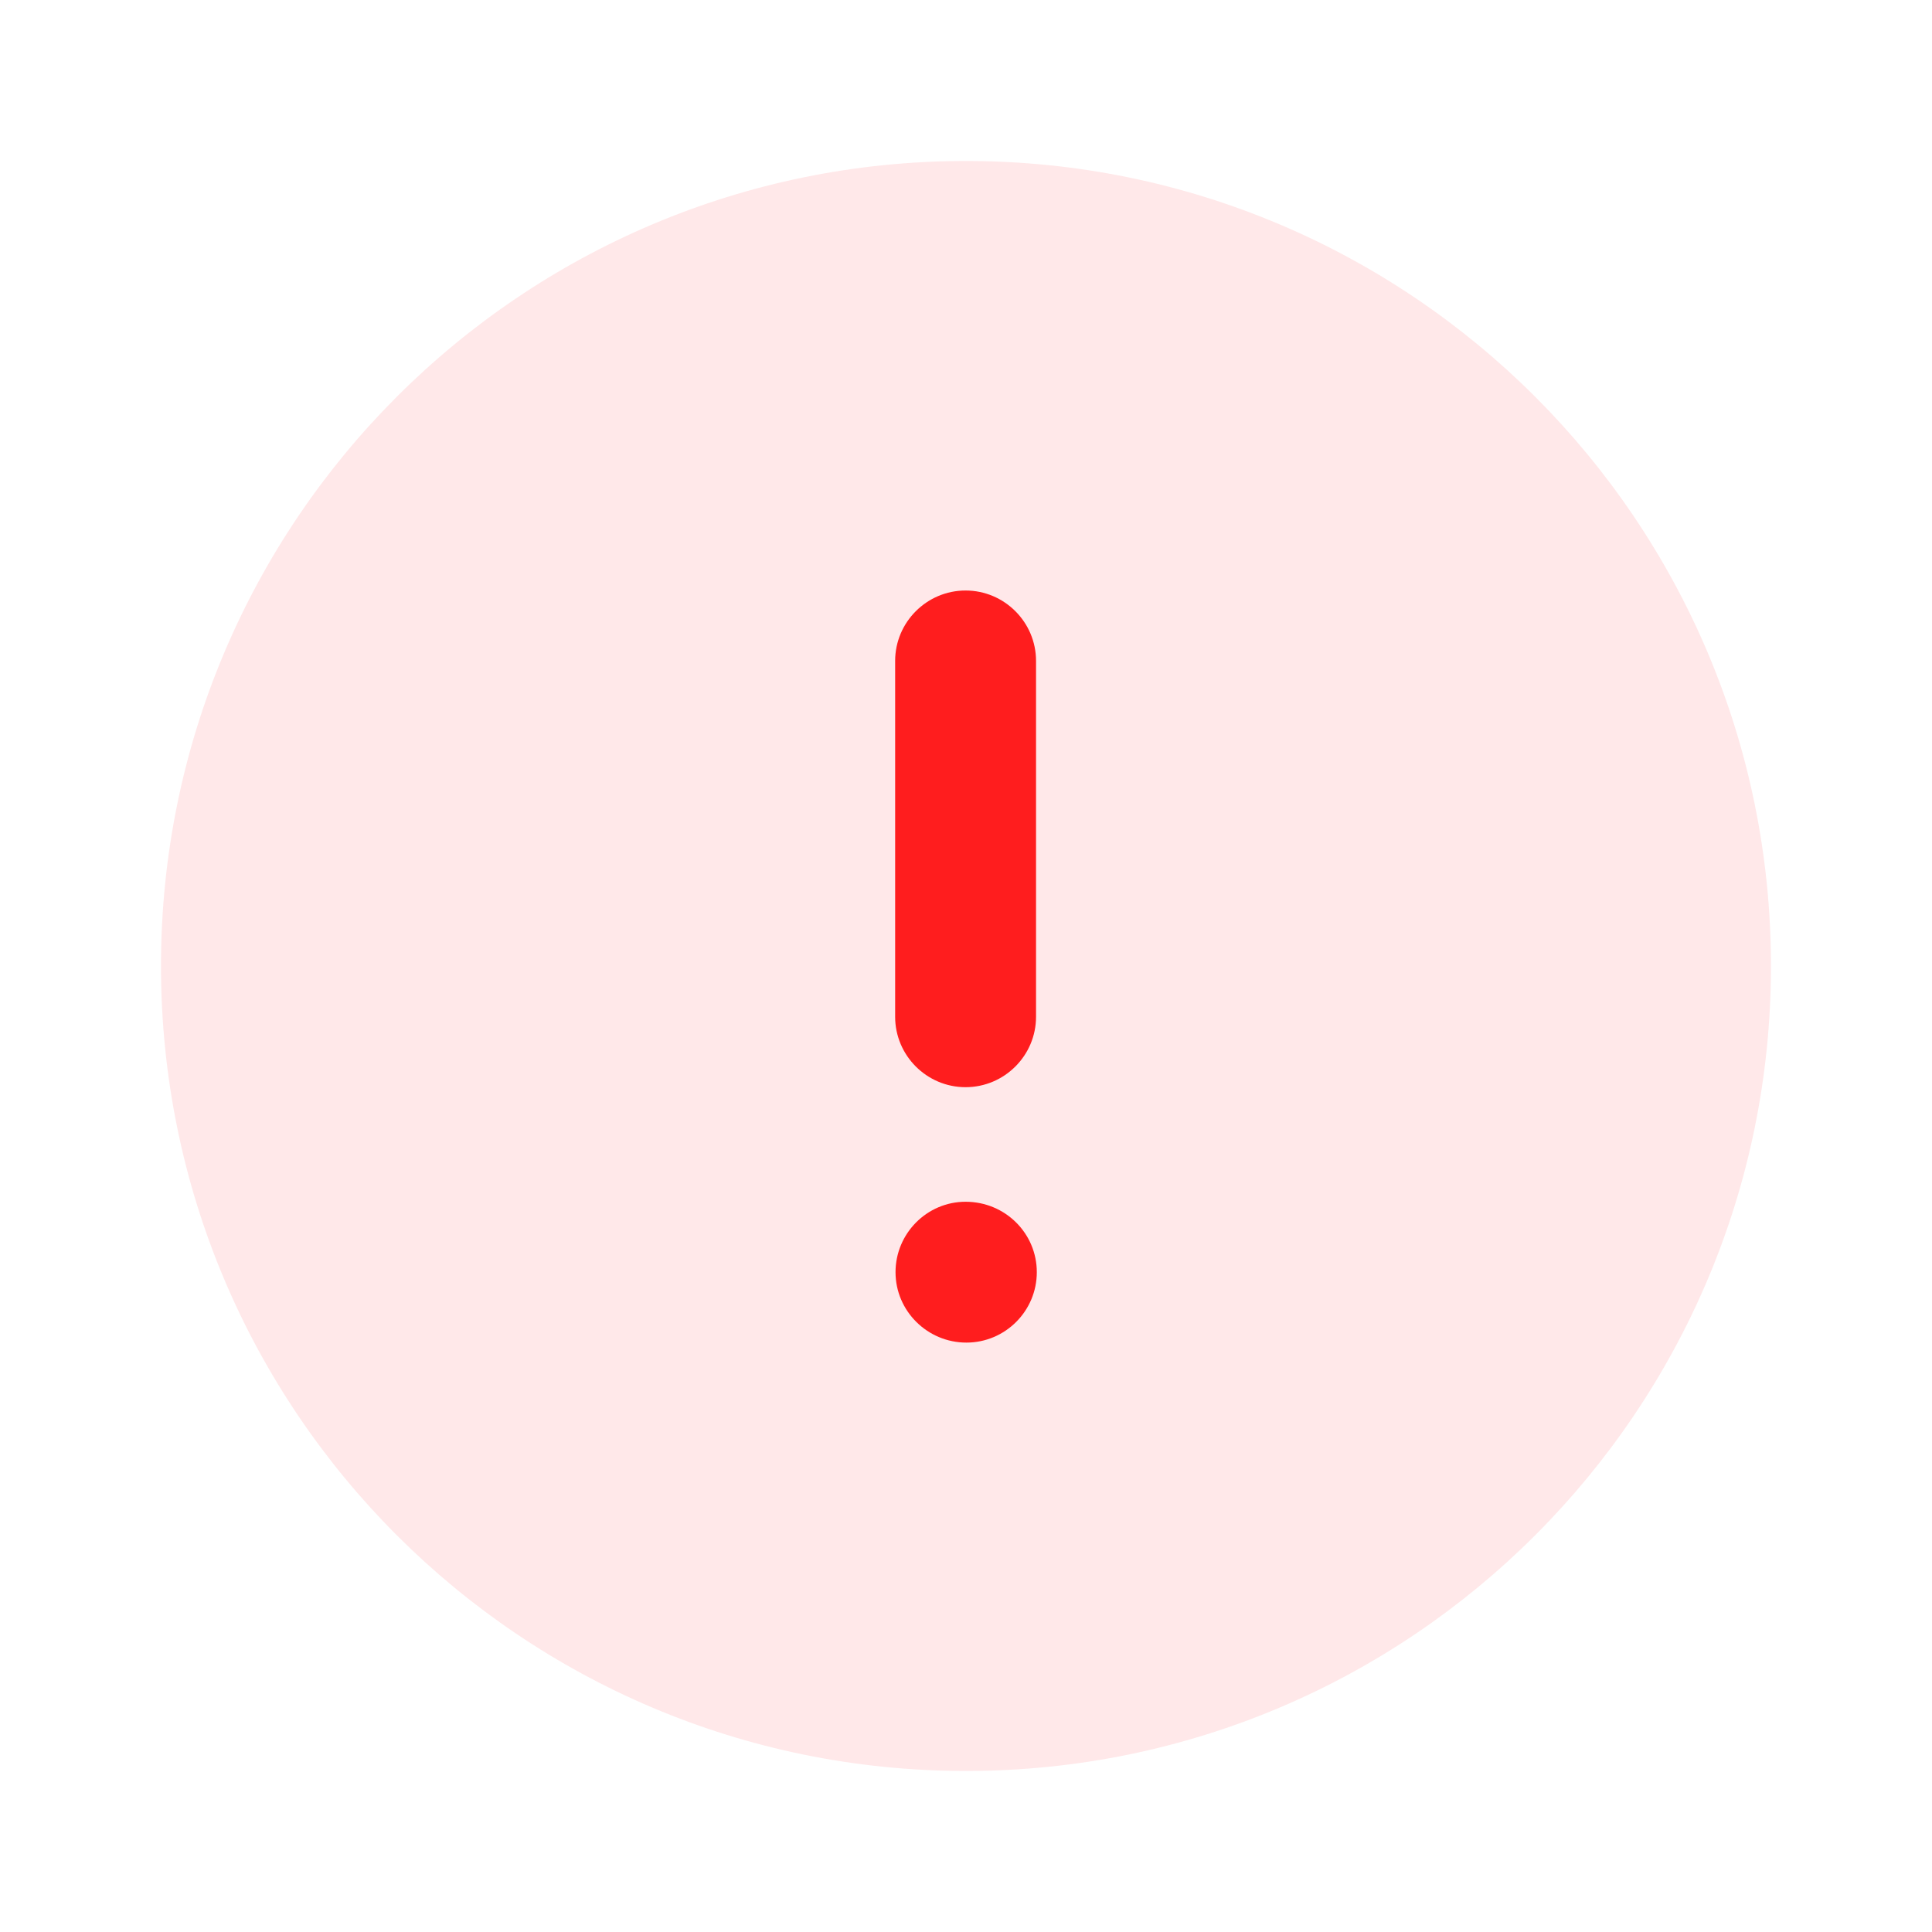 <svg width="40" height="40" viewBox="0 0 40 40" fill="none" xmlns="http://www.w3.org/2000/svg">
<path opacity="0.1" d="M36.666 20C36.666 29.206 29.205 36.666 20 36.666C10.795 36.666 3.333 29.206 3.333 20C3.333 10.796 10.795 3.333 20 3.333C29.205 3.333 36.666 10.796 36.666 20Z" fill="#FF1D1E"/>
<path fill-rule="evenodd" clip-rule="evenodd" d="M21.45 21.051C21.45 21.854 20.795 22.509 19.991 22.509C19.188 22.509 18.533 21.854 18.533 21.051V13.684C18.533 12.881 19.188 12.226 19.991 12.226C20.795 12.226 21.45 12.881 21.45 13.684V21.051ZM18.541 26.339C18.541 25.536 19.193 24.881 19.991 24.881C20.813 24.881 21.466 25.536 21.466 26.339C21.466 27.142 20.813 27.797 20.008 27.797C19.2 27.797 18.541 27.142 18.541 26.339Z" fill="#FF1D1E"/>
</svg>
